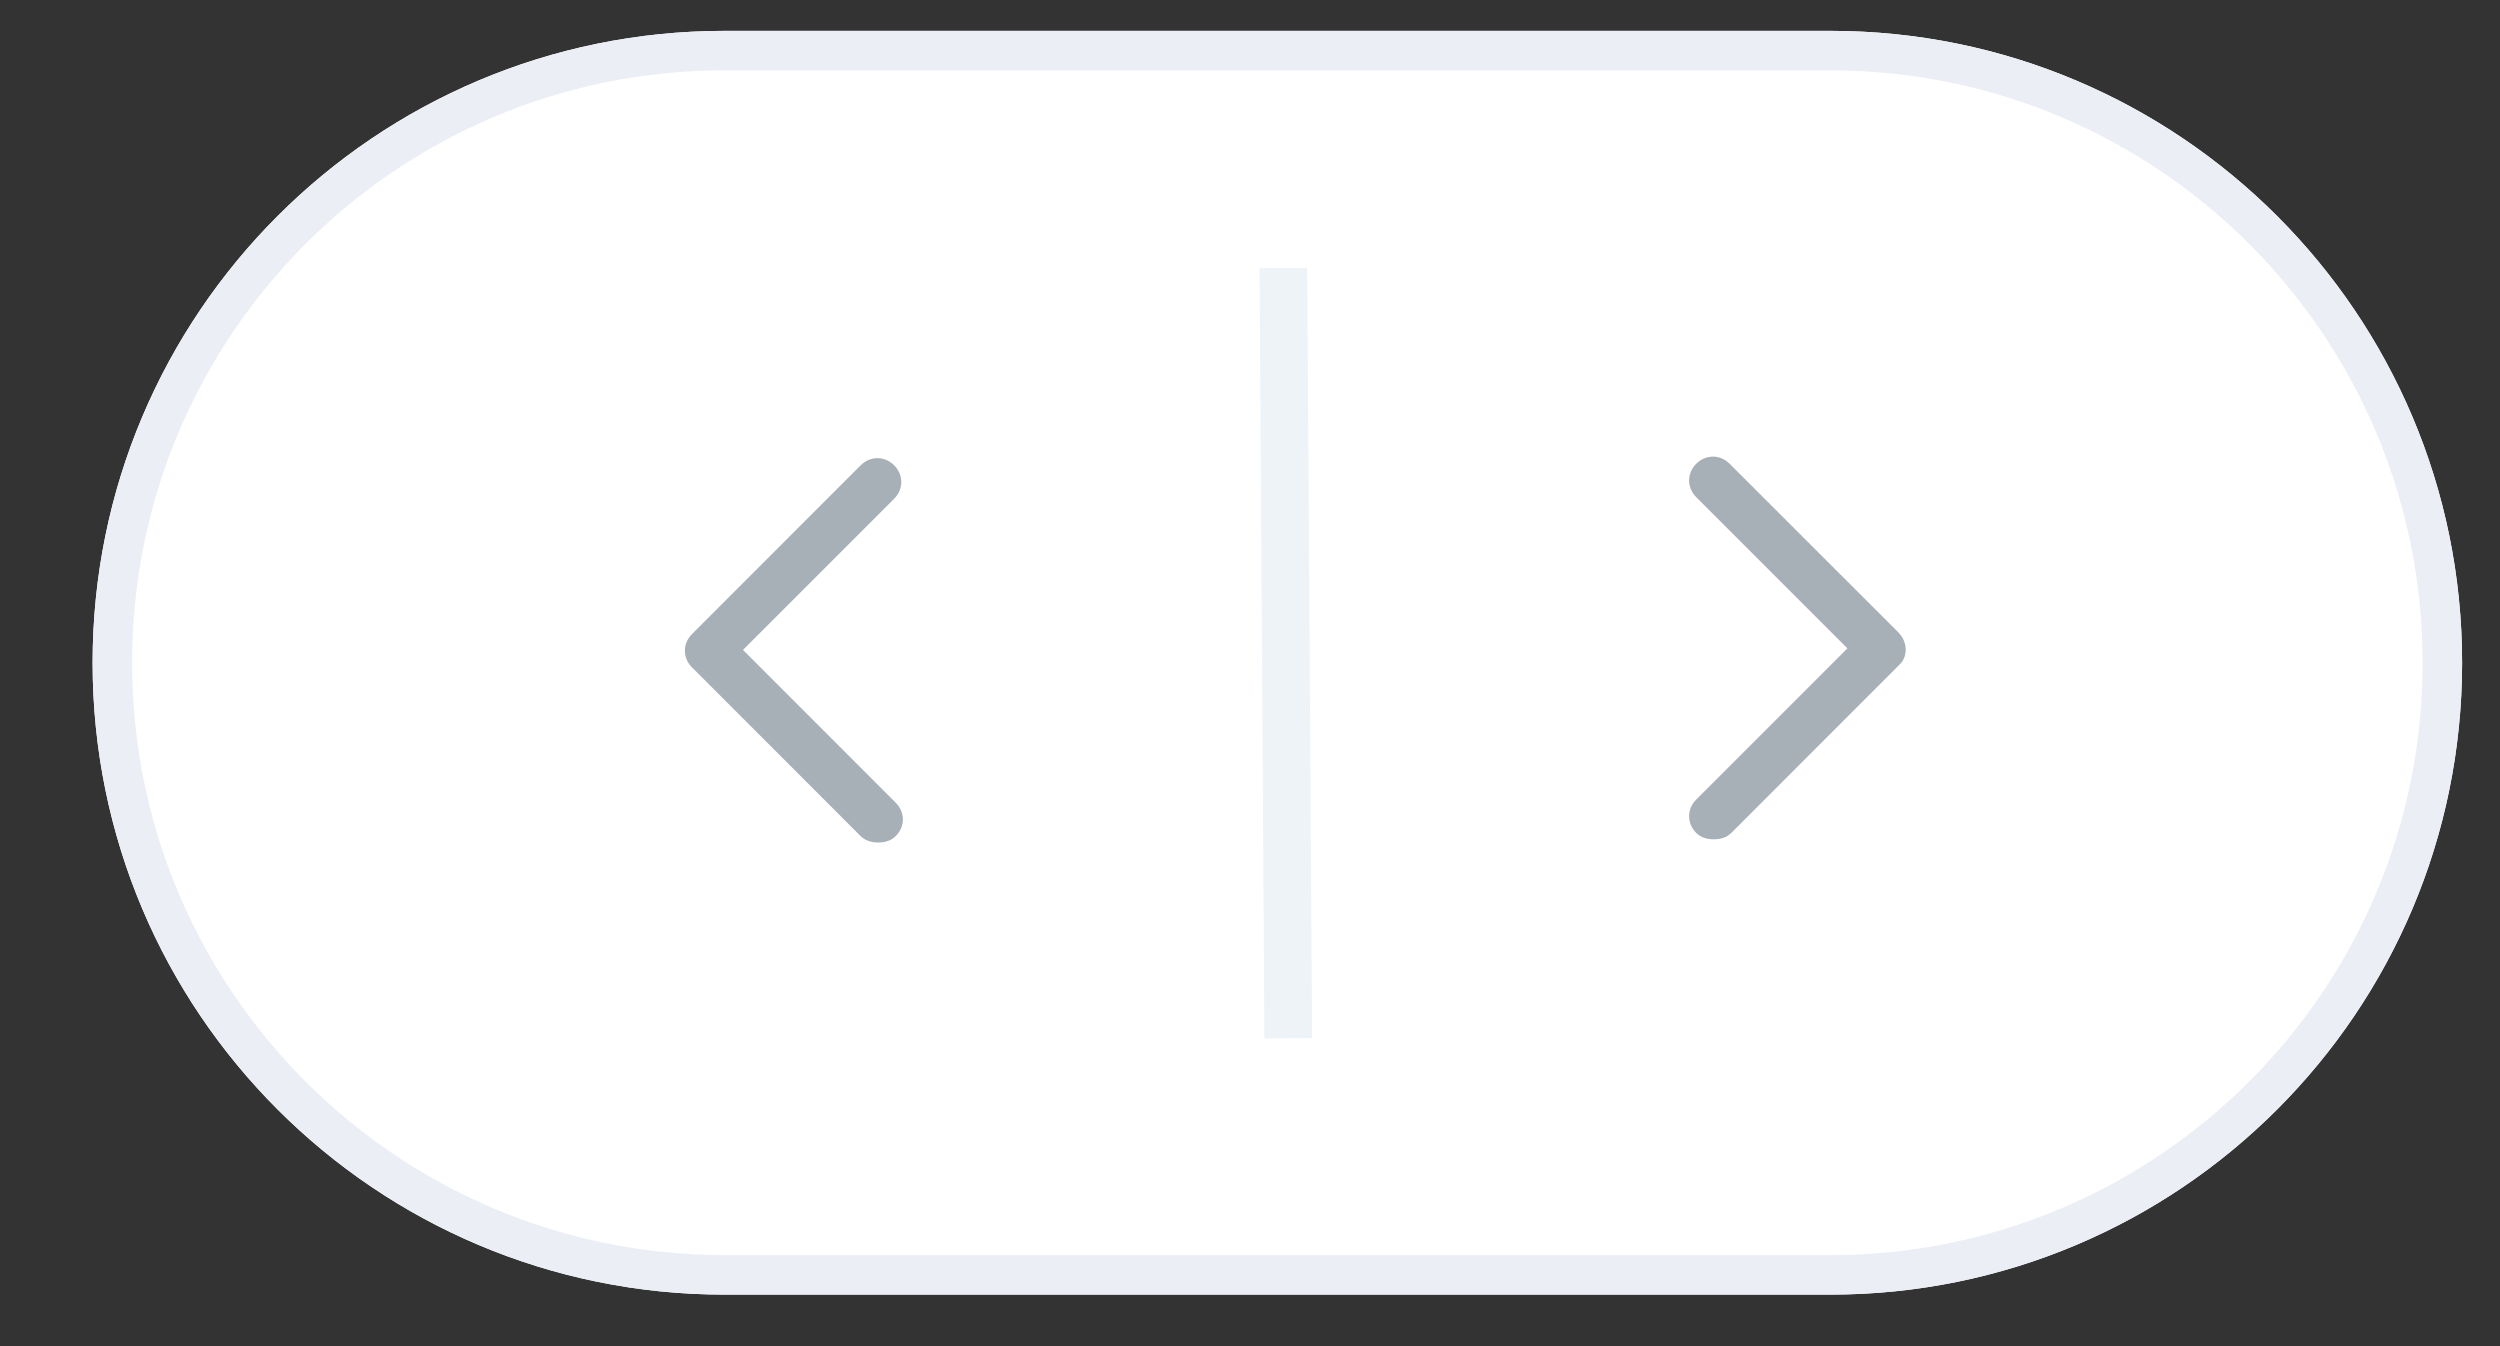 <svg width="26" height="14" viewBox="0 0 26 14" fill="none" xmlns="http://www.w3.org/2000/svg">
<rect x="0" y="0" width="26" height="14" fill="#333333" stroke="none"/>
<path d="M0.963 6.893C0.963 3.263 3.905 0.321 7.535 0.321H19.035C22.664 0.321 25.606 3.263 25.606 6.893C25.606 10.522 22.664 13.464 19.035 13.464H7.535C3.905 13.464 0.963 10.522 0.963 6.893Z" fill="white"/>
<path fill-rule="evenodd" clip-rule="evenodd" d="M19.035 0.732H7.535C4.132 0.732 1.374 3.49 1.374 6.893C1.374 10.295 4.132 13.053 7.535 13.053H19.035C22.437 13.053 25.195 10.295 25.195 6.893C25.195 3.49 22.437 0.732 19.035 0.732ZM7.535 0.321C3.905 0.321 0.963 3.263 0.963 6.893C0.963 10.522 3.905 13.464 7.535 13.464H19.035C22.664 13.464 25.606 10.522 25.606 6.893C25.606 3.263 22.664 0.321 19.035 0.321H7.535Z" fill="#EBEEF5"/>
<path d="M7.727 6.759L9.299 5.187C9.398 5.088 9.398 4.939 9.299 4.839C9.2 4.74 9.051 4.74 8.951 4.839L7.197 6.594C7.098 6.693 7.098 6.842 7.197 6.941L8.951 8.696C9.001 8.745 9.067 8.762 9.133 8.762C9.2 8.762 9.266 8.745 9.315 8.696C9.415 8.596 9.415 8.447 9.315 8.348L7.727 6.759Z" fill="#A7B0B7"/>
<path d="M19.743 6.577L17.988 4.823C17.889 4.724 17.74 4.724 17.641 4.823C17.542 4.922 17.542 5.071 17.641 5.171L19.213 6.743L17.641 8.315C17.542 8.414 17.542 8.563 17.641 8.663C17.691 8.712 17.757 8.729 17.823 8.729C17.889 8.729 17.955 8.712 18.005 8.663L19.759 6.908C19.842 6.826 19.842 6.677 19.743 6.577Z" fill="#A7B0B7"/>
<path d="M13.595 2.786L13.099 2.789L13.15 10.8L13.646 10.796L13.595 2.786Z" fill="#EDF3F7"/>
</svg>

